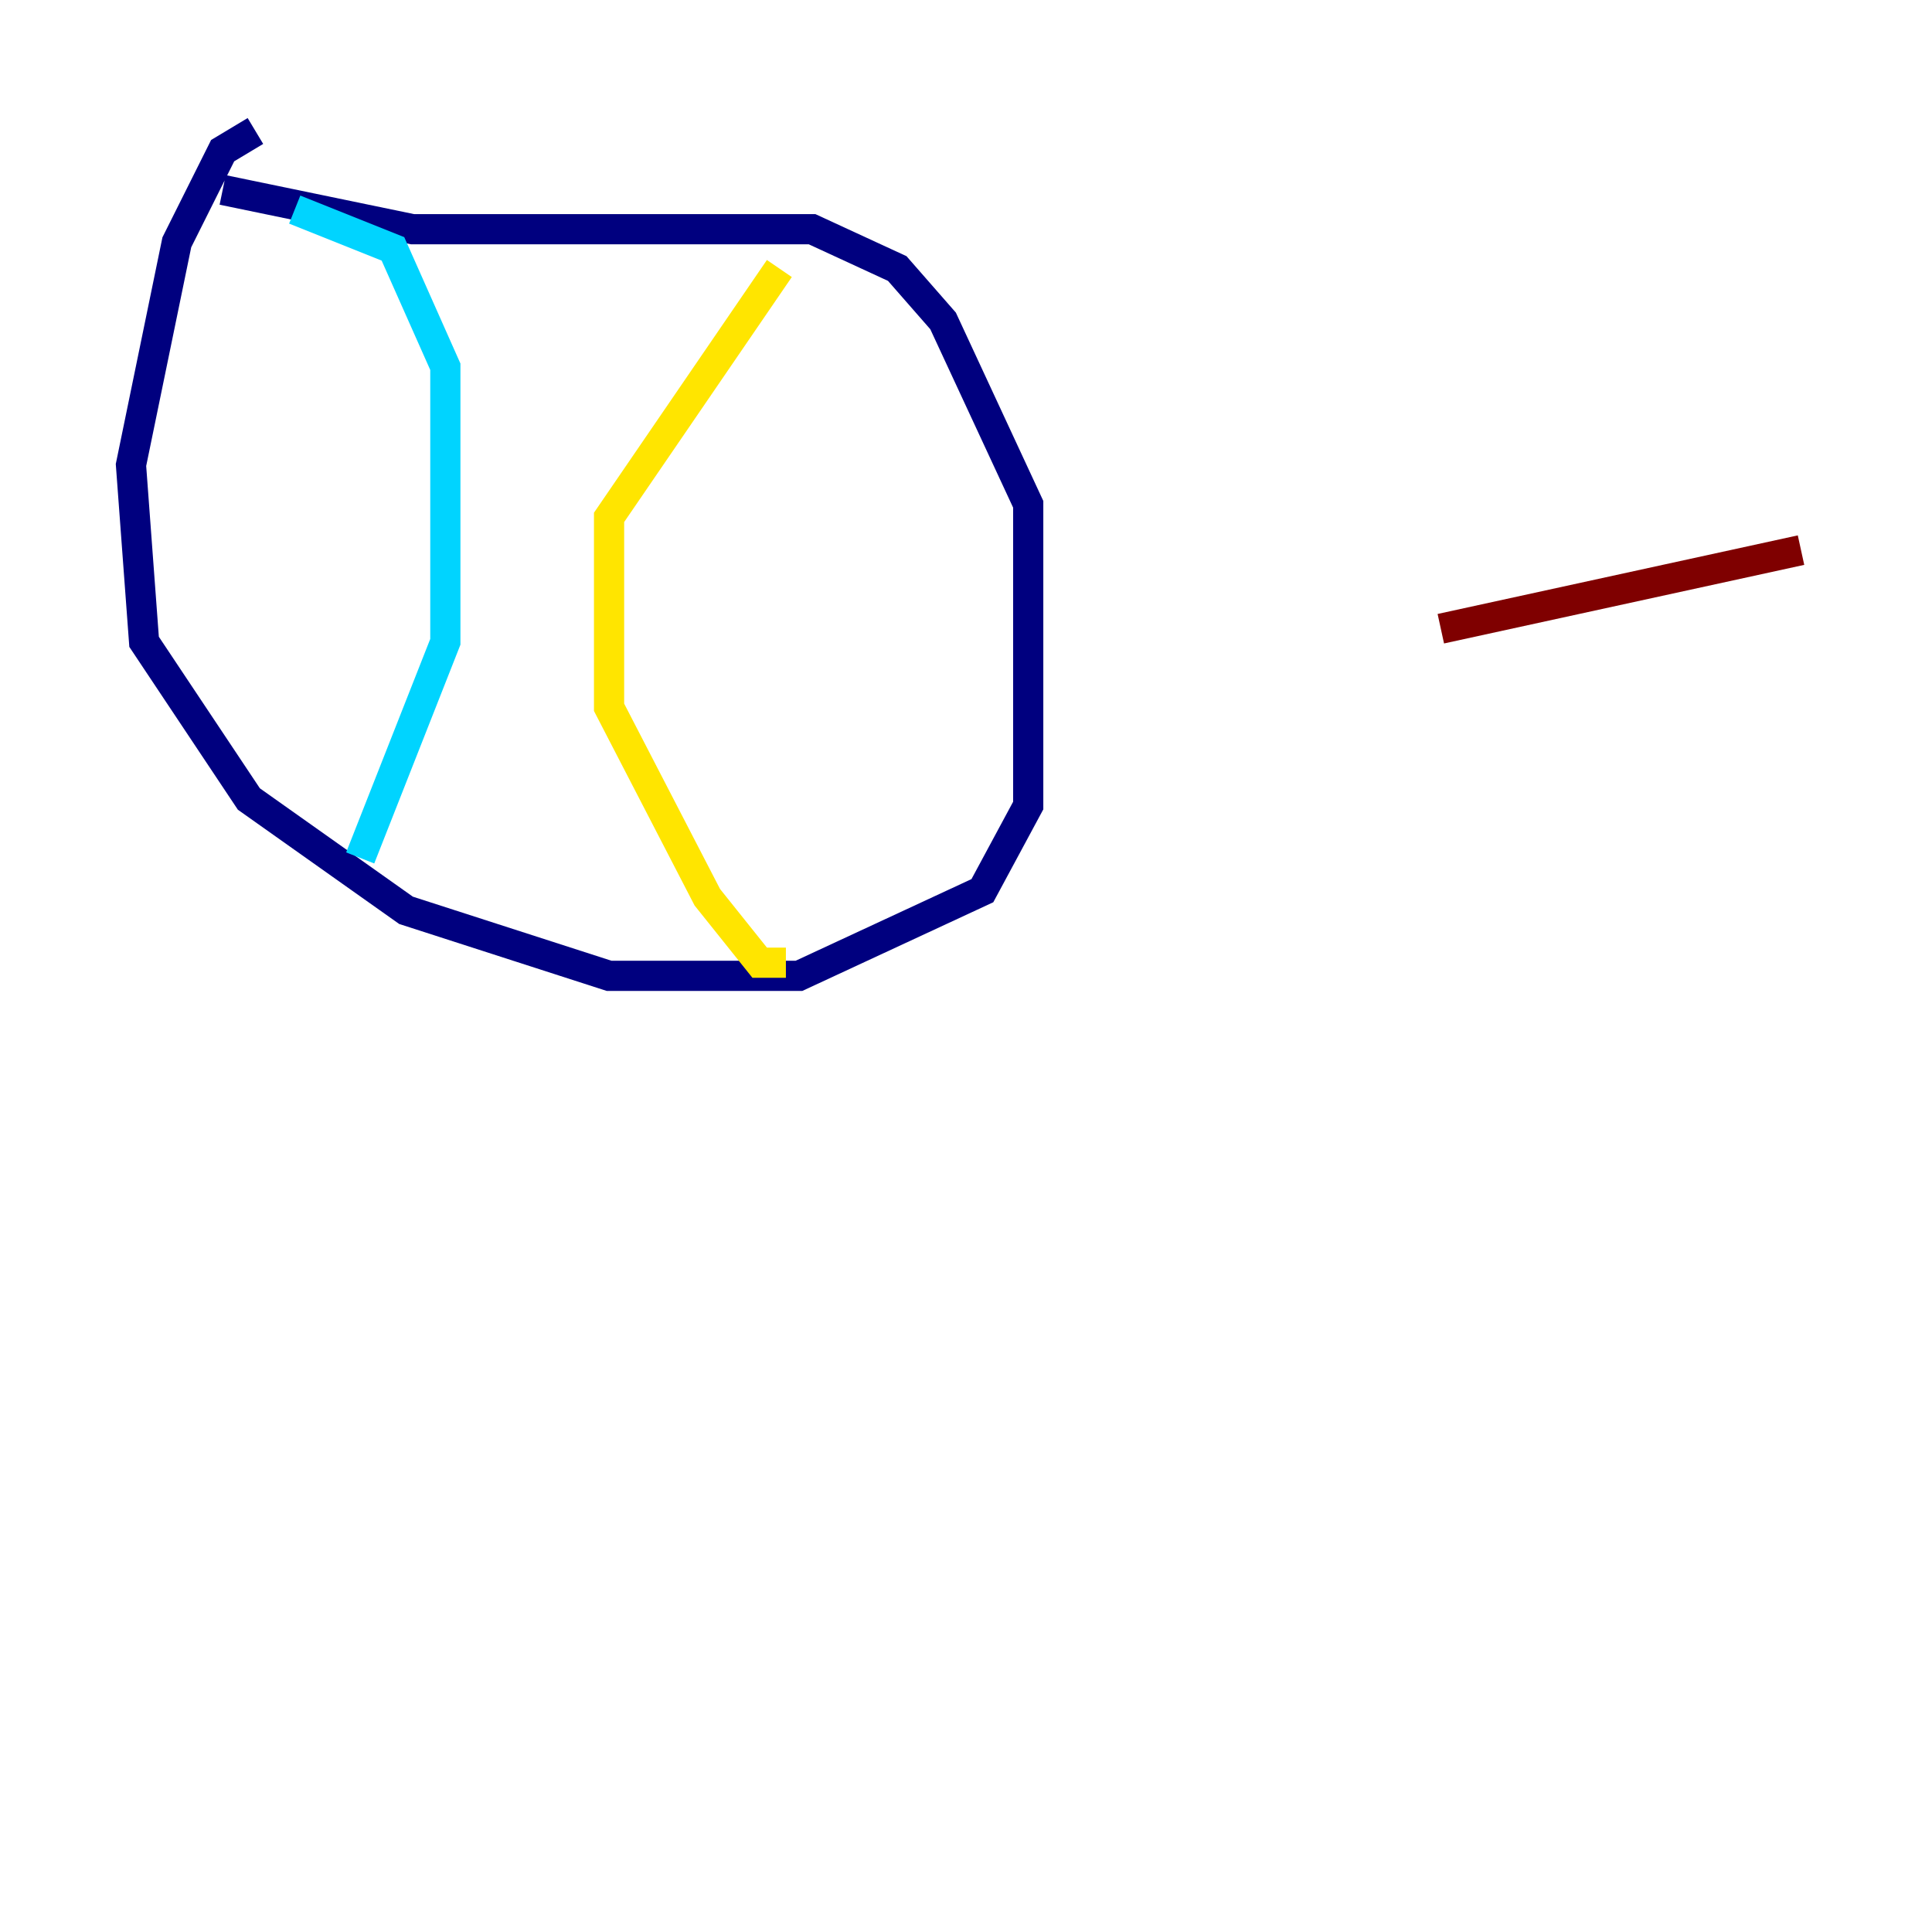 <?xml version="1.0" encoding="utf-8" ?>
<svg baseProfile="tiny" height="128" version="1.2" viewBox="0,0,128,128" width="128" xmlns="http://www.w3.org/2000/svg" xmlns:ev="http://www.w3.org/2001/xml-events" xmlns:xlink="http://www.w3.org/1999/xlink"><defs /><polyline fill="none" points="16.922,8.678 14.752,9.98 11.715,16.054 8.678,30.807 9.546,42.522 16.488,52.936 26.902,60.312 40.352,64.651 52.936,64.651 65.085,59.01 68.122,53.37 68.122,33.41 62.481,21.261 59.444,17.79 53.803,15.186 27.336,15.186 14.752,12.583" stroke="#00007f" stroke-width="2" /><polyline fill="none" points="19.525,13.885 26.034,16.488 29.505,24.298 29.505,42.522 23.864,56.841" stroke="#00d4ff" stroke-width="2" /><polyline fill="none" points="52.068,63.783 50.332,63.783 46.861,59.444 40.352,46.861 40.352,34.278 51.634,17.79" stroke="#ffe500" stroke-width="2" /><polyline fill="none" points="95.458,41.654 119.322,36.447" stroke="#7f0000" stroke-width="2" /></svg>
